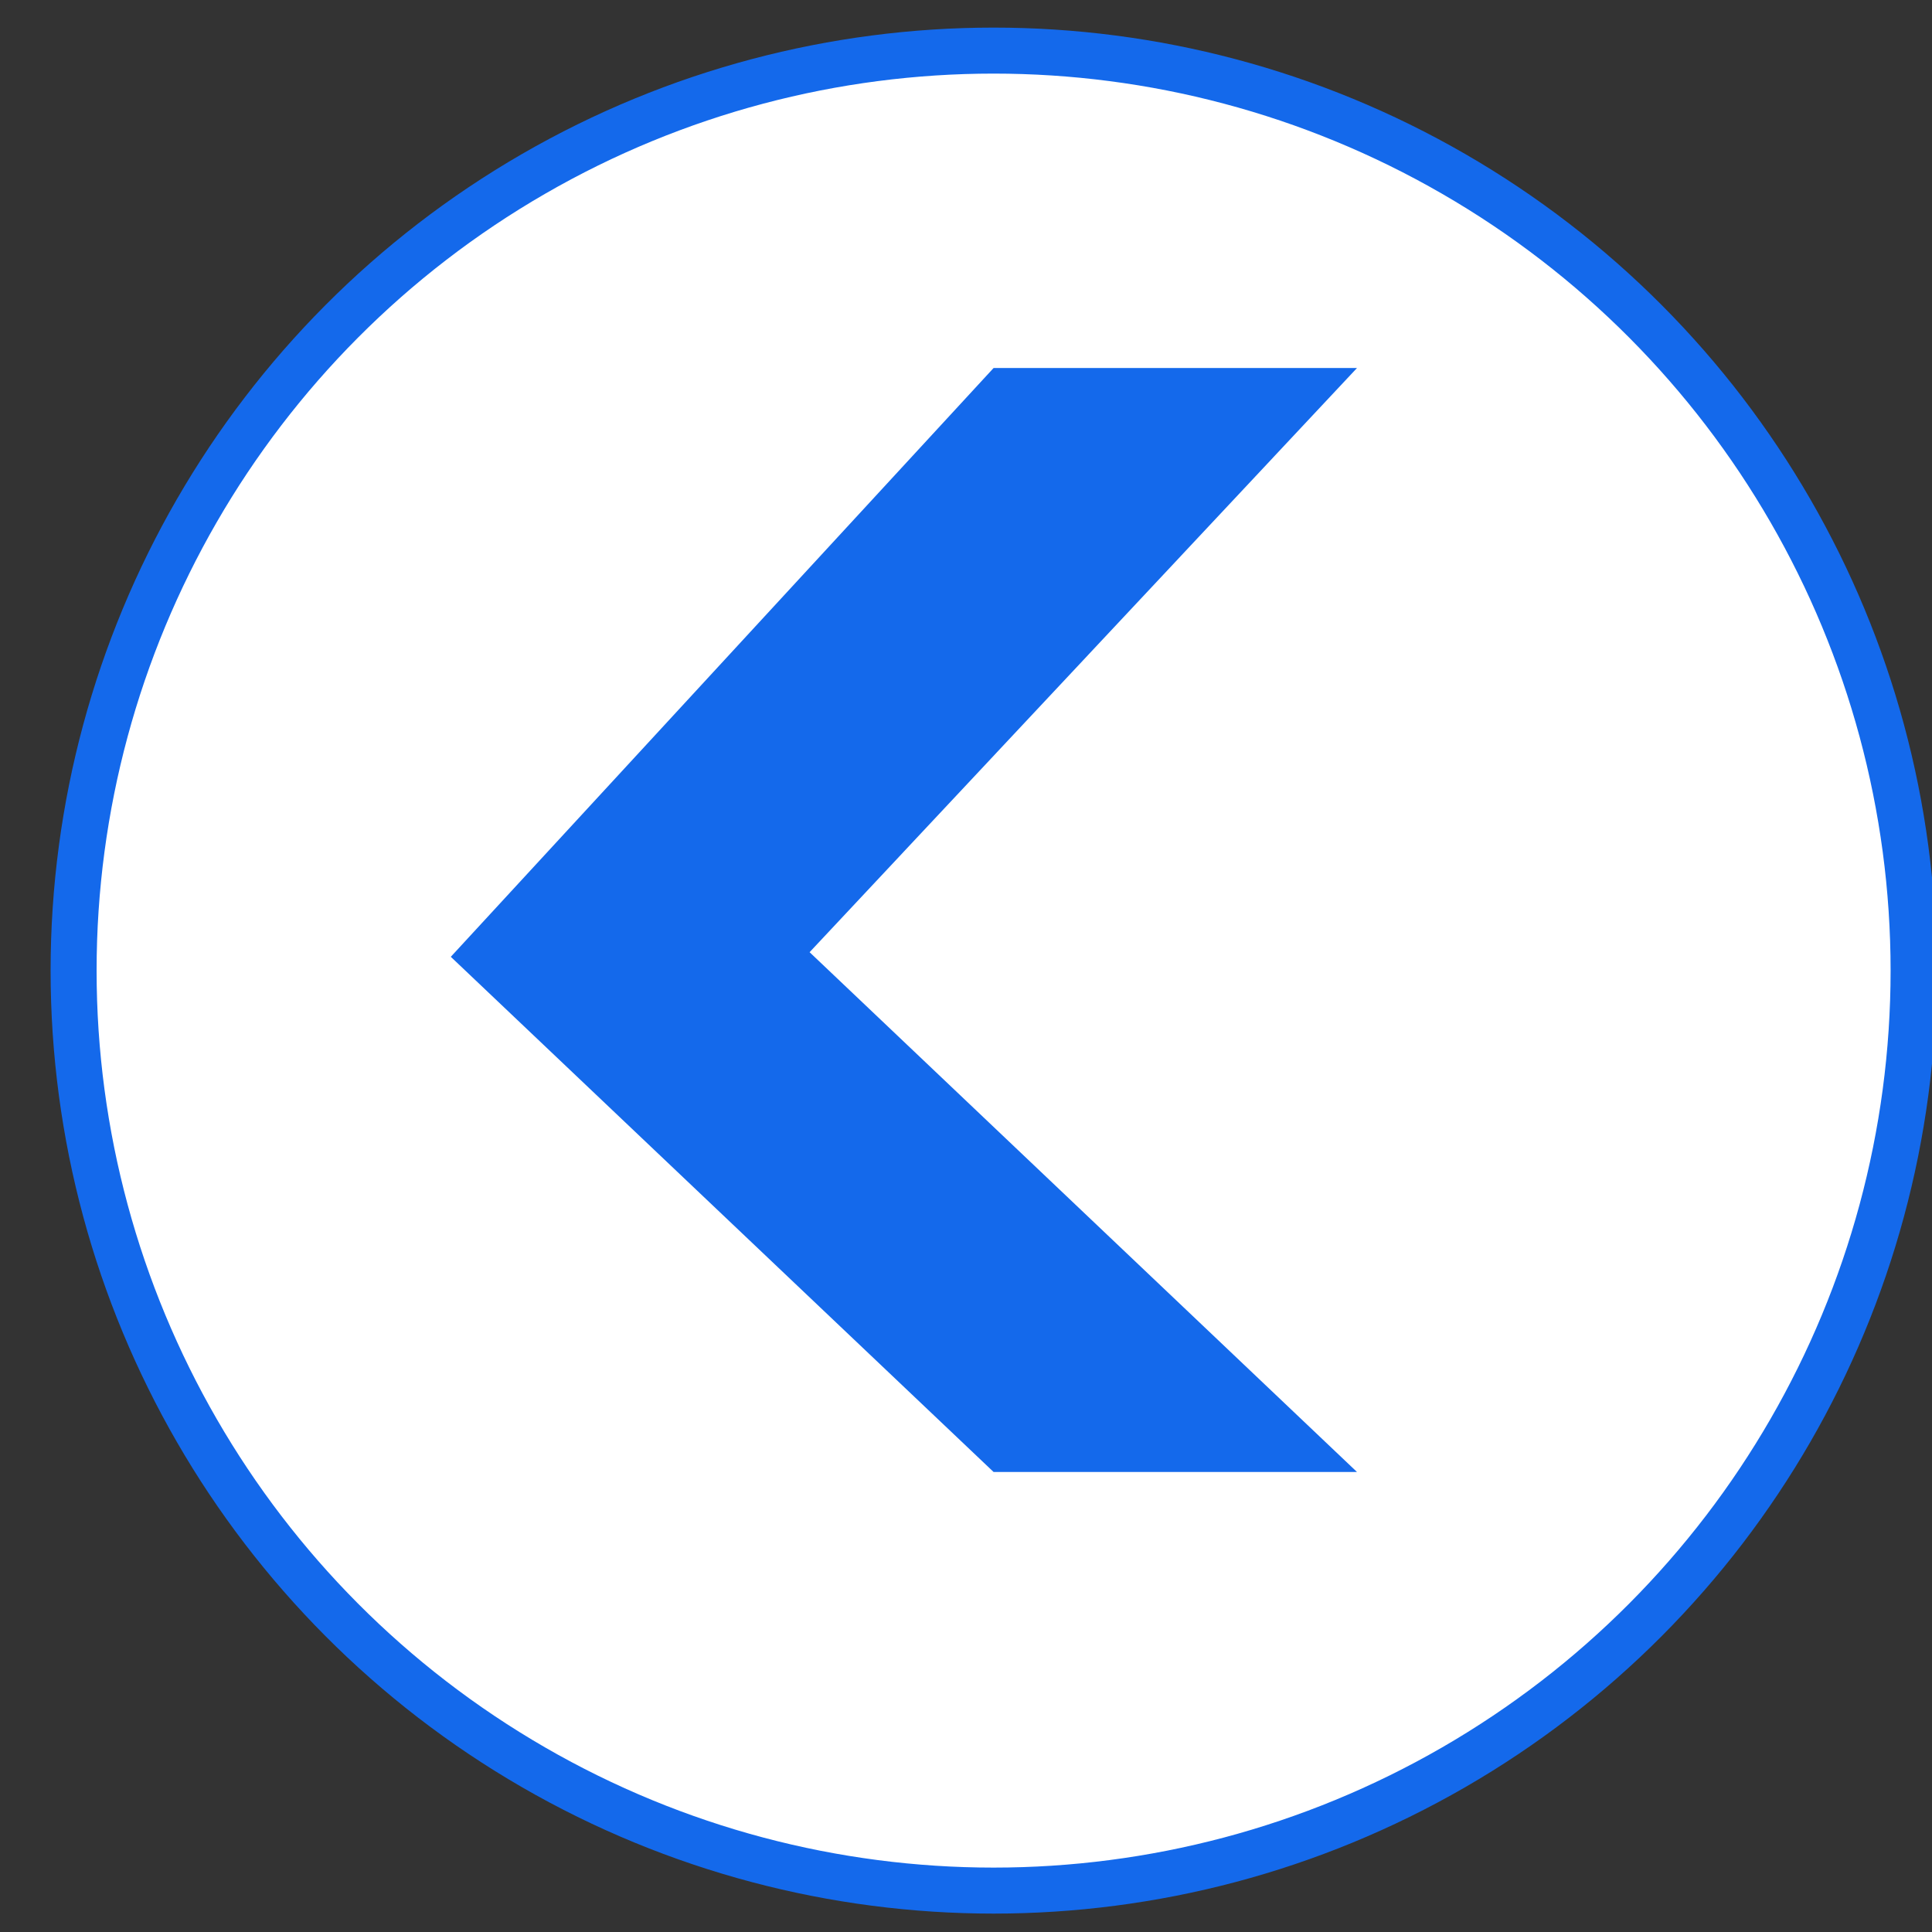 <?xml version="1.0" encoding="utf-8"?>
<!-- Generator: Adobe Illustrator 19.0.0, SVG Export Plug-In . SVG Version: 6.00 Build 0)  -->
<svg version="1.1" id="Layer_1" xmlns="http://www.w3.org/2000/svg" xmlns:xlink="http://www.w3.org/1999/xlink" x="0px" y="0px"
	 viewBox="0 0 42 42" style="enable-background:new 0 0 42 42;" xml:space="preserve">
<rect x="0" y="0" width="42" height="42" fill="#333333" stroke="none"/>
<style type="text/css">
	.st0{fill:#FFFFFF;stroke:#1469EB;stroke-miterlimit:10;}
	.st1{fill:#1469EB;}
</style>
<g id="XMLID_3_">
	<g id="XMLID_4_">
		<circle id="XMLID_7_" class="st0" cx="21.6" cy="21.1" r="20"/>
		<g id="XMLID_5_">
			<polygon id="XMLID_1_" class="st1" points="9.8,20.8 21.6,32 29.5,32 17.6,20.7 17.6,20.7 29.5,8 21.6,8 			"/>
		</g>
	</g>
</g>
</svg>
